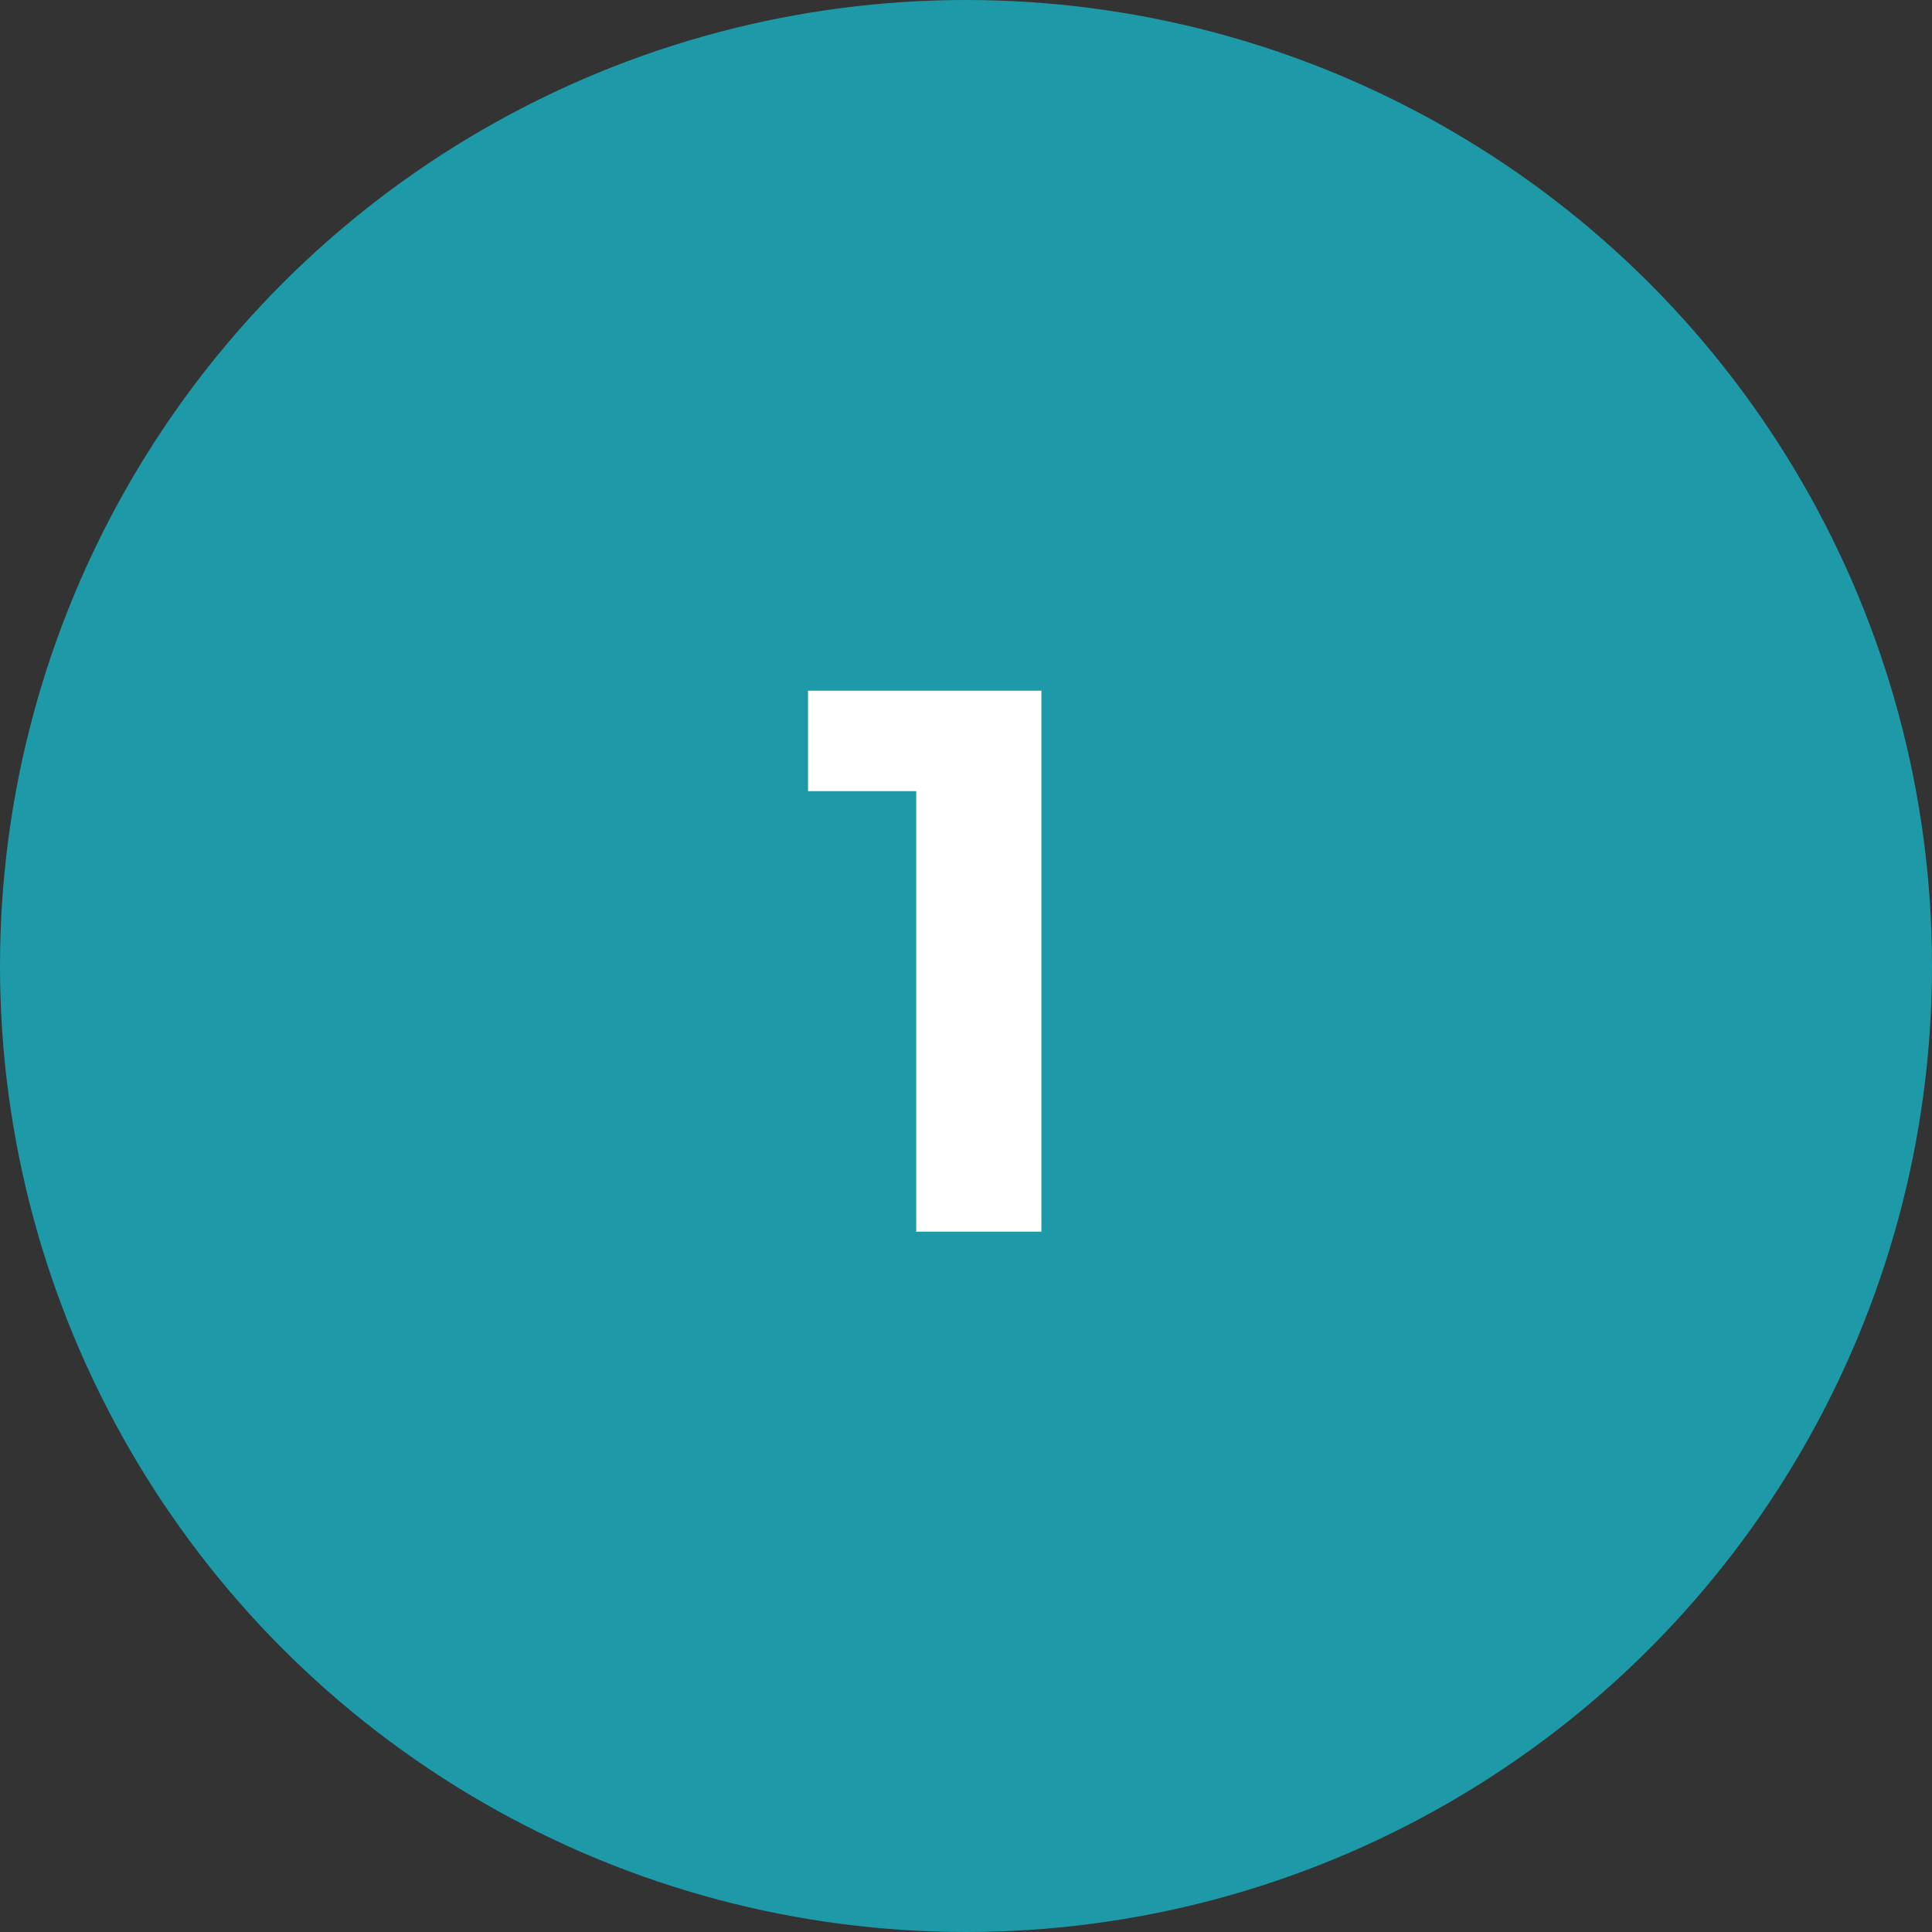 <svg width="80" height="80" viewBox="0 0 80 80" fill="none" xmlns="http://www.w3.org/2000/svg">
<rect x="0" y="0" width="80" height="80" fill="#333333" stroke="none"/>
<circle cx="40" cy="40" r="40" fill="#1D99A7"/>
<path d="M43.122 28.6V51H37.938V32.76H33.458V28.6H43.122Z" fill="white"/>
</svg>
